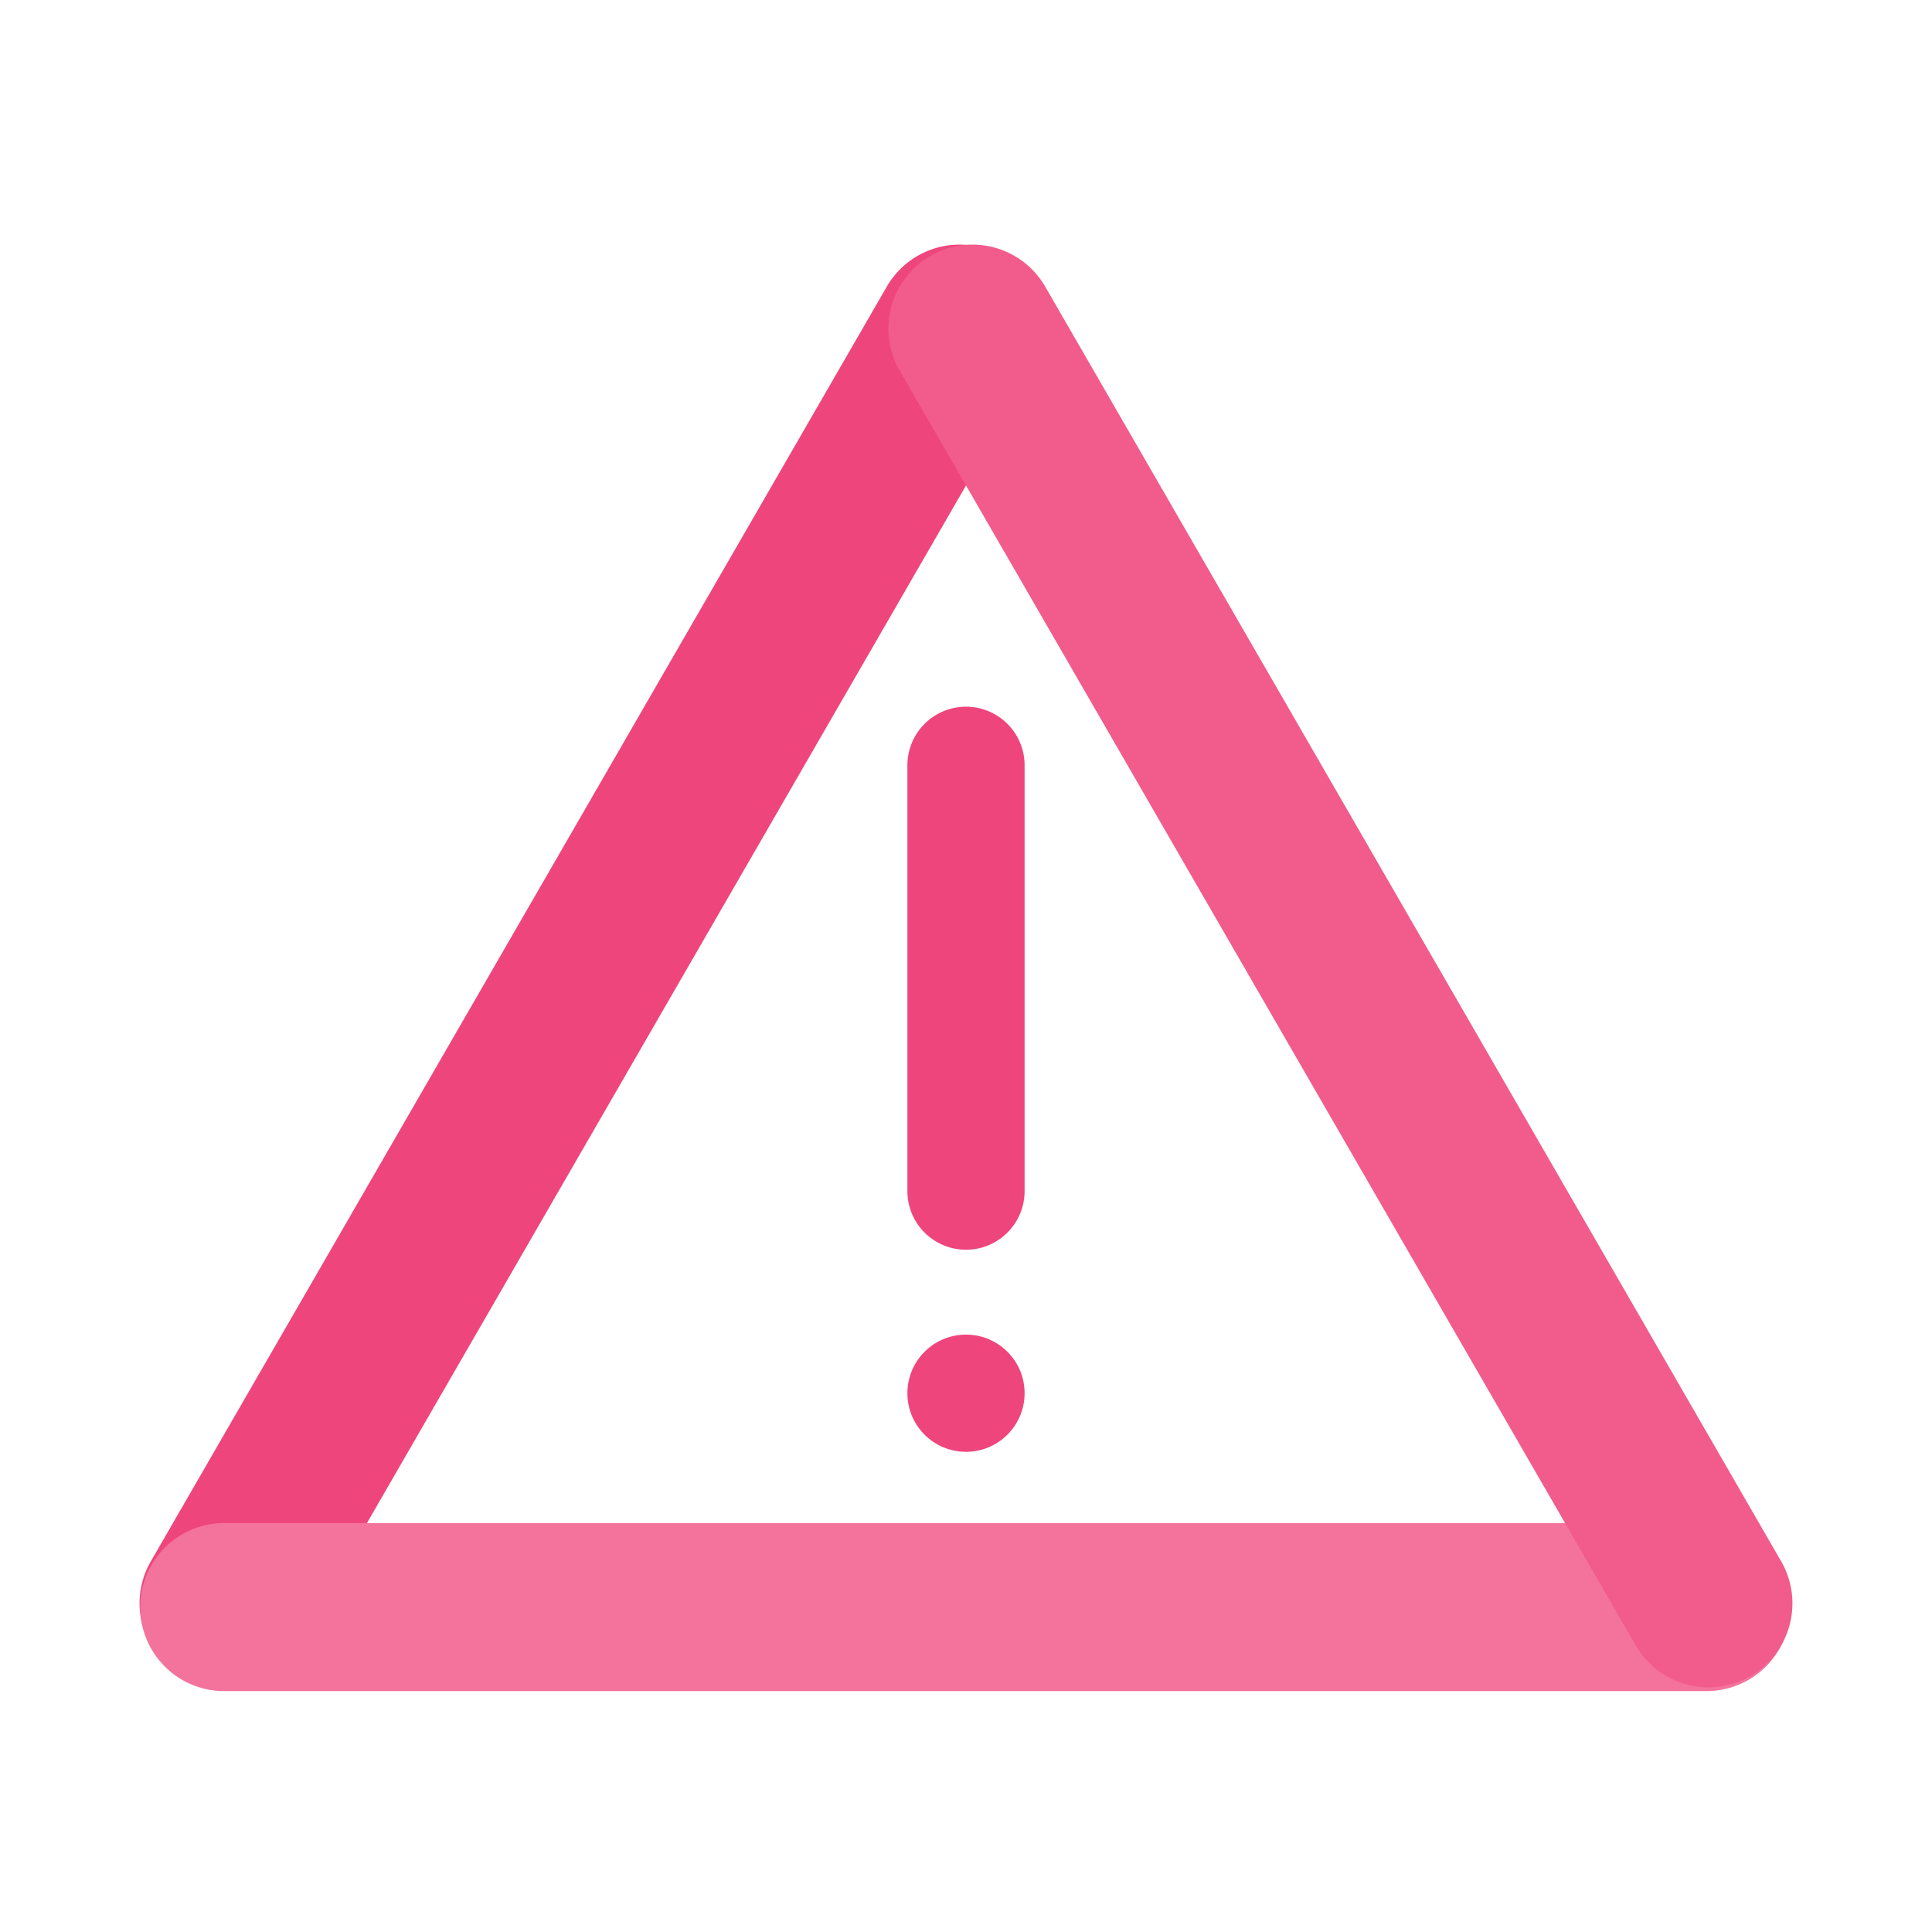 <?xml version="1.0" standalone="no"?><!DOCTYPE svg PUBLIC "-//W3C//DTD SVG 1.1//EN" "http://www.w3.org/Graphics/SVG/1.1/DTD/svg11.dtd"><svg t="1658917668285" class="icon" viewBox="0 0 1024 1024" version="1.1" xmlns="http://www.w3.org/2000/svg" p-id="2807" xmlns:xlink="http://www.w3.org/1999/xlink" width="200" height="200"><defs><style type="text/css"></style></defs><path d="M480.943 631.333a31.057 31.057 0 1 0 62.114 0V405.623a31.057 31.057 0 1 0-62.114 0v225.71z m0 107.106c0-17.152 13.905-31.057 31.057-31.057s31.057 13.905 31.057 31.057-13.905 31.057-31.057 31.057-31.057-13.905-31.057-31.057zM79.941 827.55a44.527 44.527 0 0 0 16.299 60.827 44.527 44.527 0 0 0 60.826-16.299L547.139 196.45a44.527 44.527 0 0 0-16.298-60.827 44.527 44.527 0 0 0-60.826 16.299z" fill="#EF457D" p-id="2808"></path><path d="M118.828 807.263a44.527 44.527 0 0 0-44.527 44.527 44.527 44.527 0 0 0 44.527 44.529h785.678a44.527 44.527 0 0 0 44.527-44.528 44.527 44.527 0 0 0-44.527-44.527z" fill="#F3739D" p-id="2809"></path><path d="M493.158 135.623A44.527 44.527 0 0 0 476.861 196.45L866.934 872.077a44.527 44.527 0 0 0 60.826 16.299 44.527 44.527 0 0 0 16.299-60.827L553.984 151.923a44.527 44.527 0 0 0-60.826-16.299z" fill="#F15C8D" p-id="2810"></path></svg>